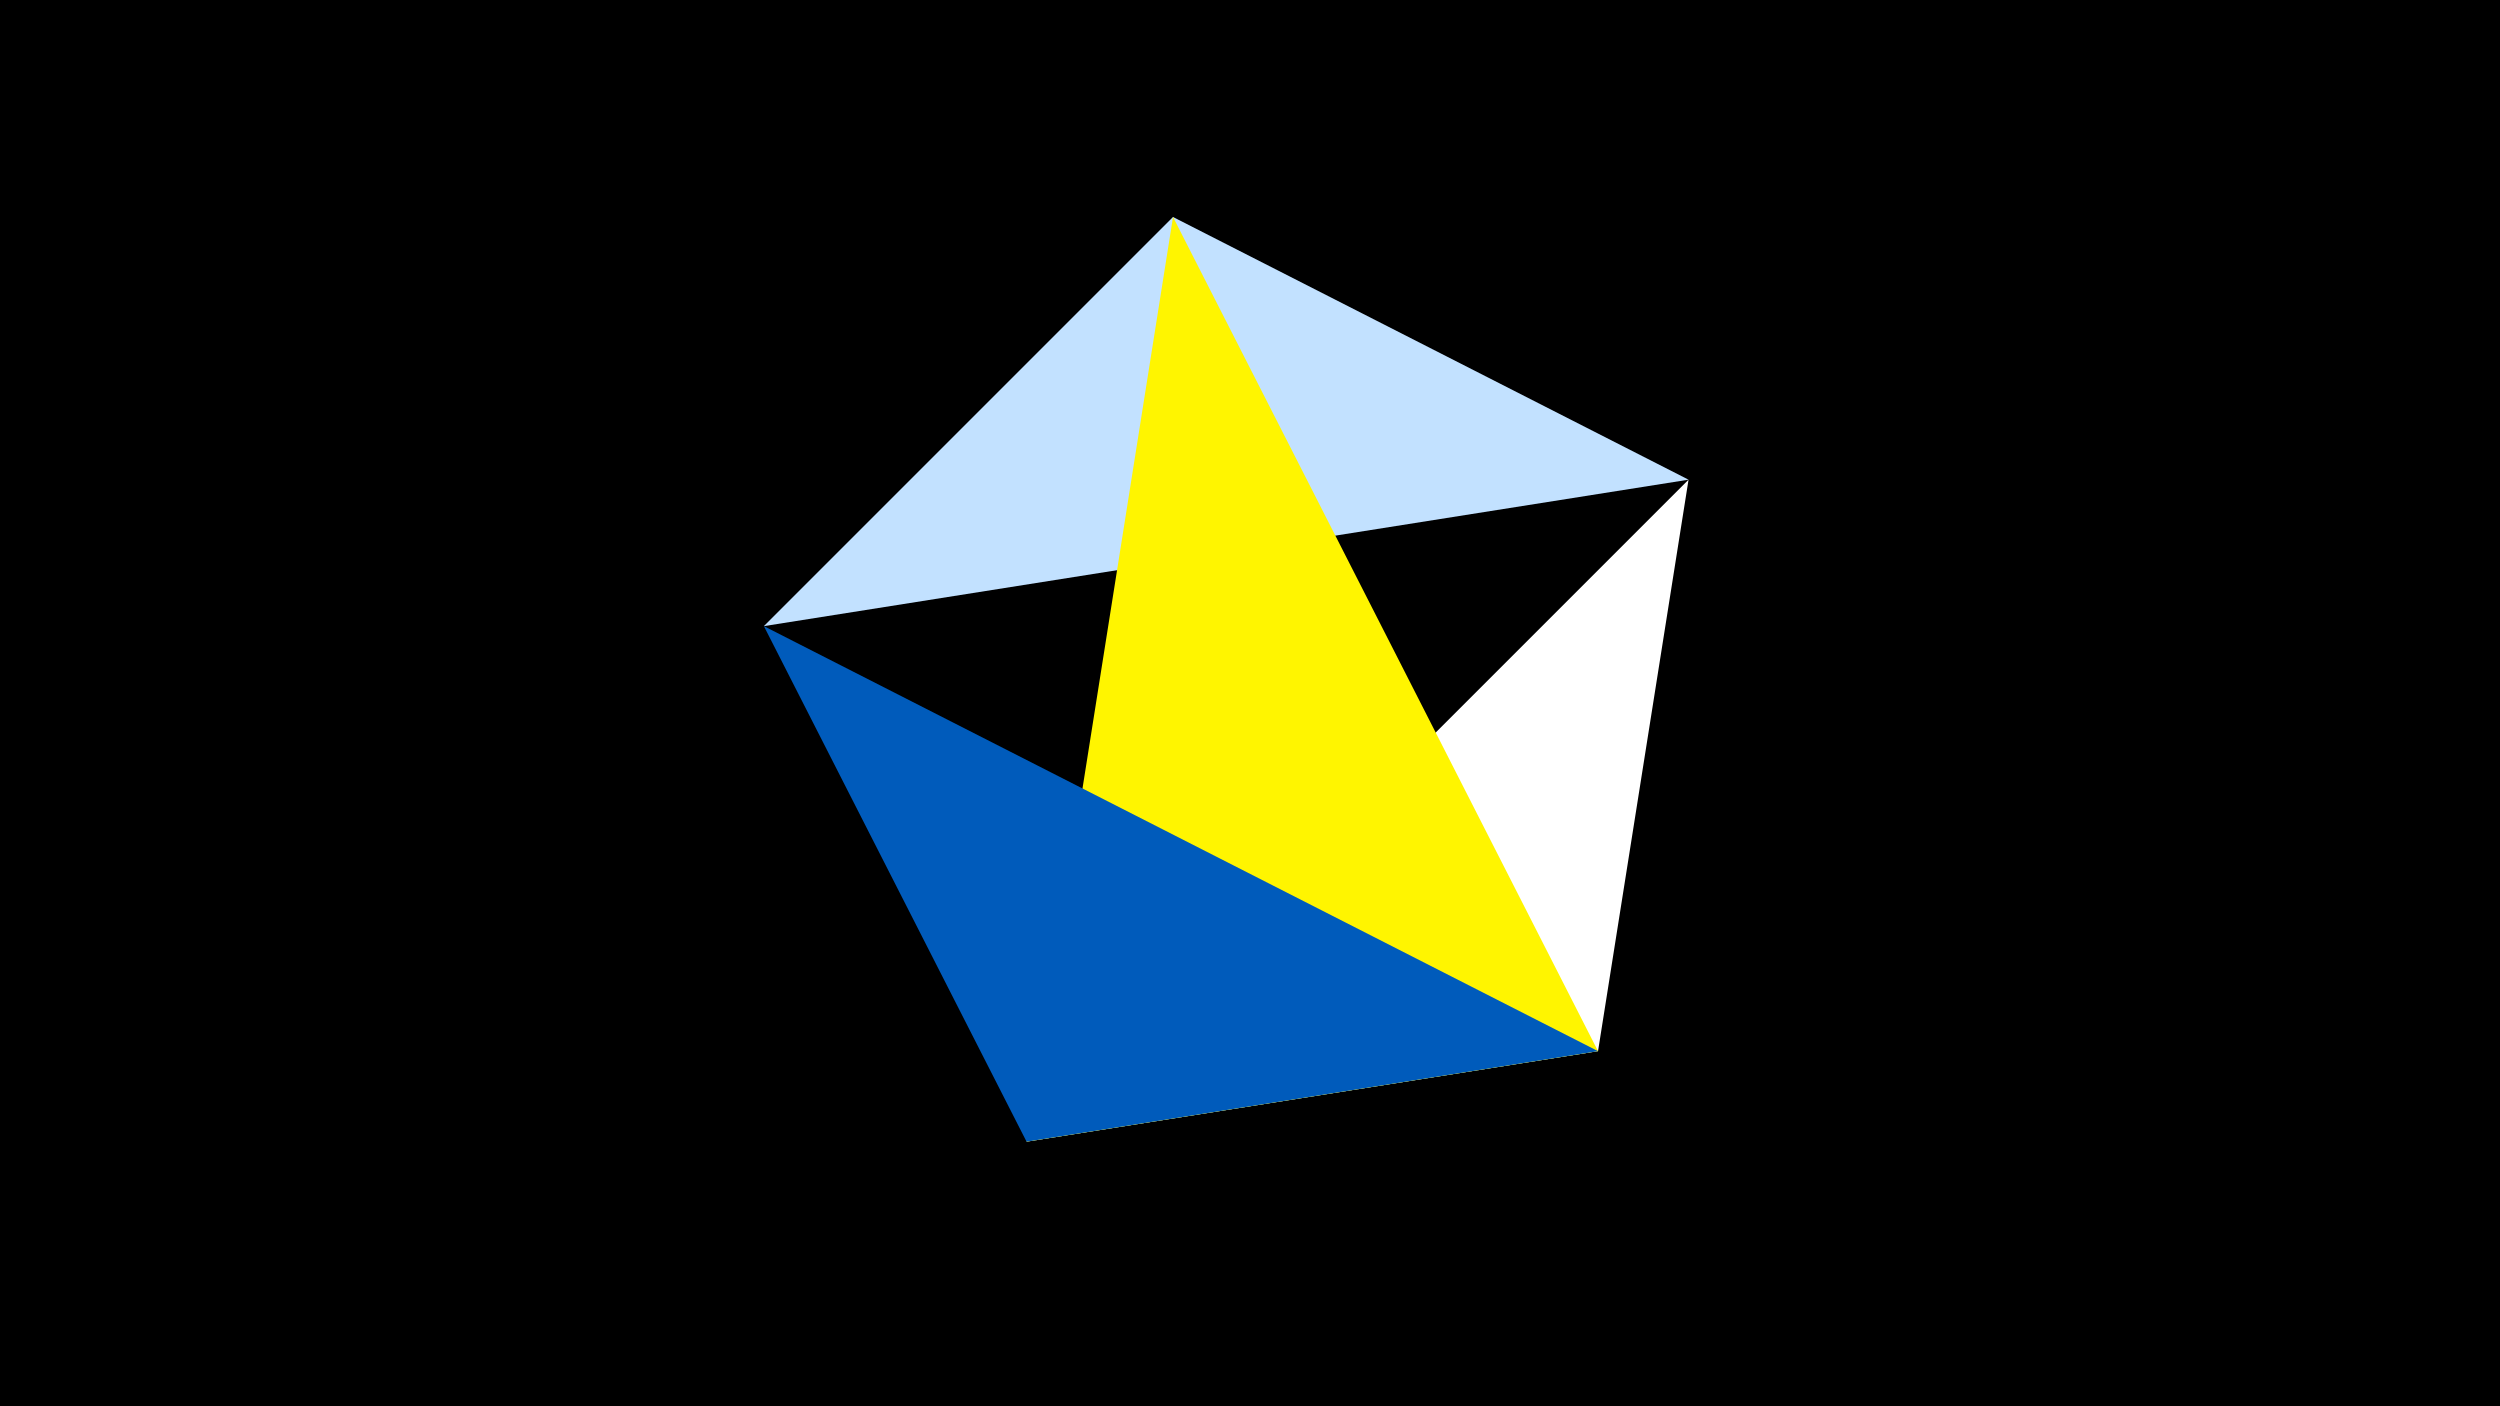 <svg width="1200" height="675" viewBox="-500 -500 1200 675" xmlns="http://www.w3.org/2000/svg"><title>juwel 19215</title><path d="M-500-500h1200v675h-1200z" fill="#000"/><path d="M310.5,-269.755L267.054,4.554 -7.255,48 Z" fill="#fff"/><path d="M63.042,-395.841L310.5,-269.755 -133.341,-199.458 Z" fill="#c2e1ff"/><path d="M267.054,4.554L63.042,-395.841 -7.255,48 Z" fill="#fff500"/><path d="M-7.255,48L267.054,4.554 -133.341,-199.458 Z" fill="#005bbb"/></svg>